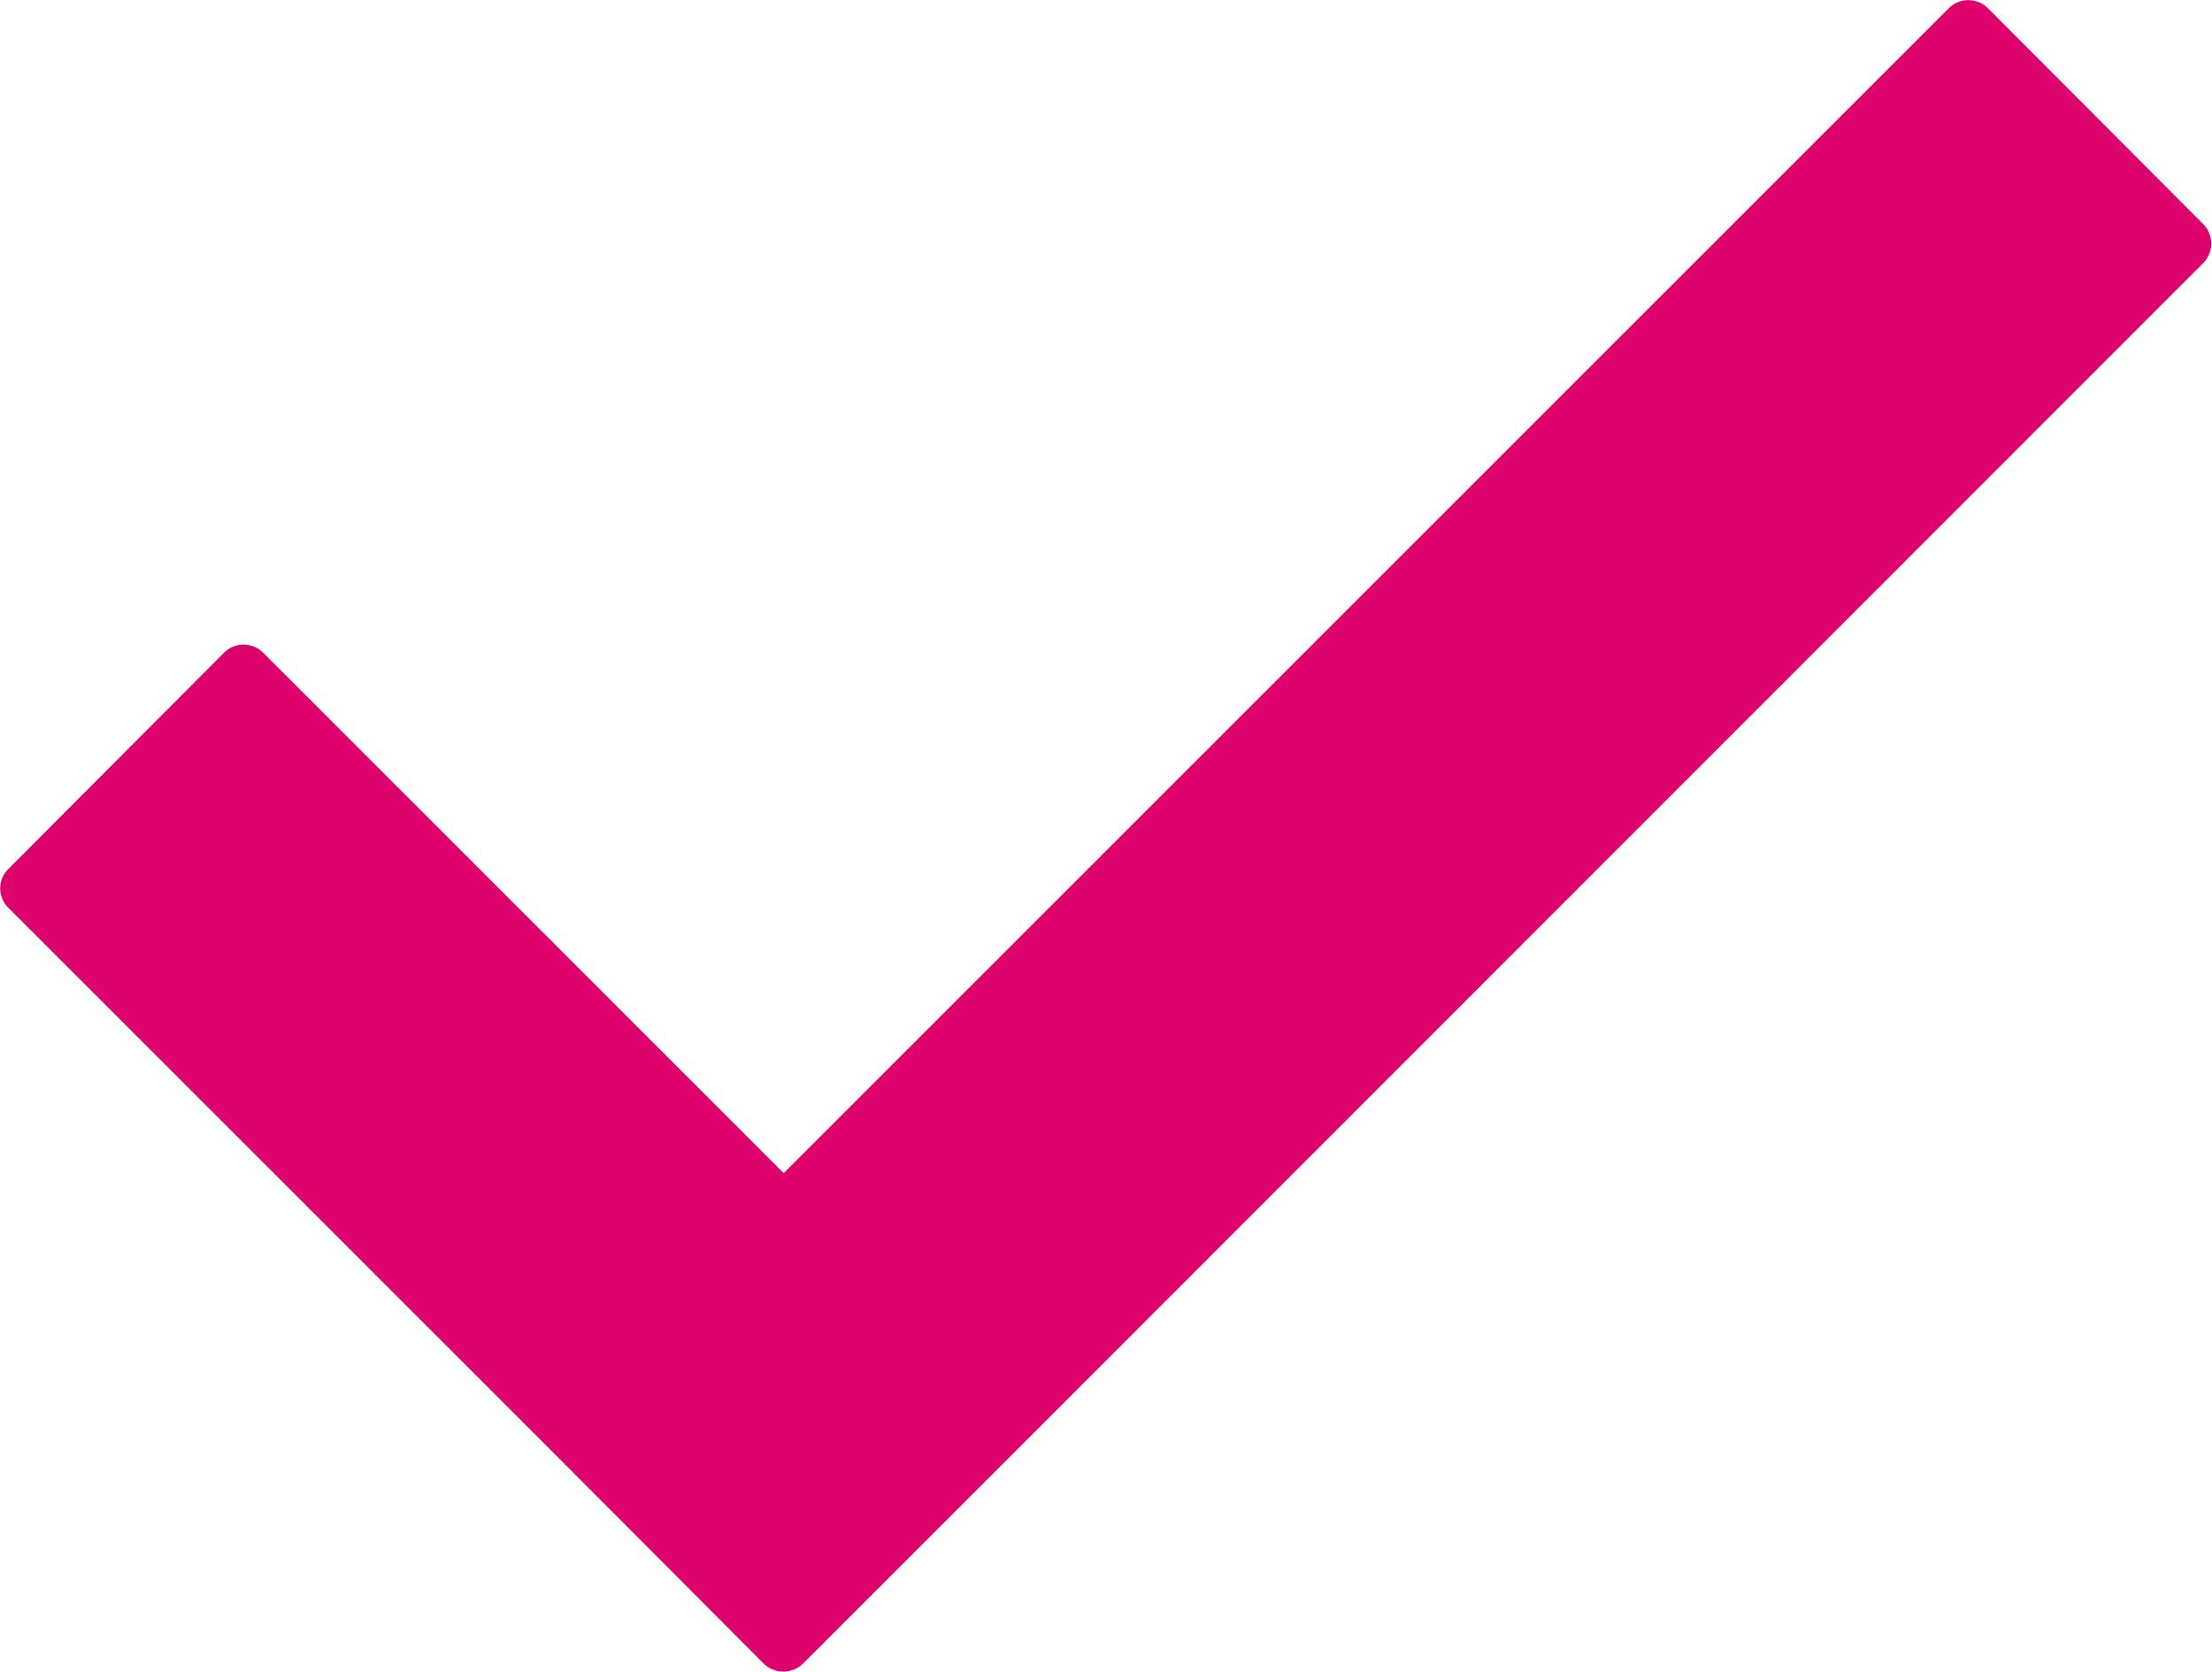 <?xml version="1.0" encoding="utf-8"?><svg id="Layer_1" data-name="Layer 1" xmlns="http://www.w3.org/2000/svg" viewBox="0 0 35.14 26.56"><defs><style>.cls-1{fill:#de026d;}</style></defs><title>check-pink</title><path class="cls-1" d="M35,3.56,31.58.13a.44.44,0,0,0-.62,0L12.45,18.64,4.18,10.37a.44.44,0,0,0-.62,0L.13,13.81a.43.43,0,0,0,0,.61L8.71,23l3.43,3.44a.45.45,0,0,0,.61,0L16.19,23,35,4.18A.44.44,0,0,0,35,3.56Z"/></svg>